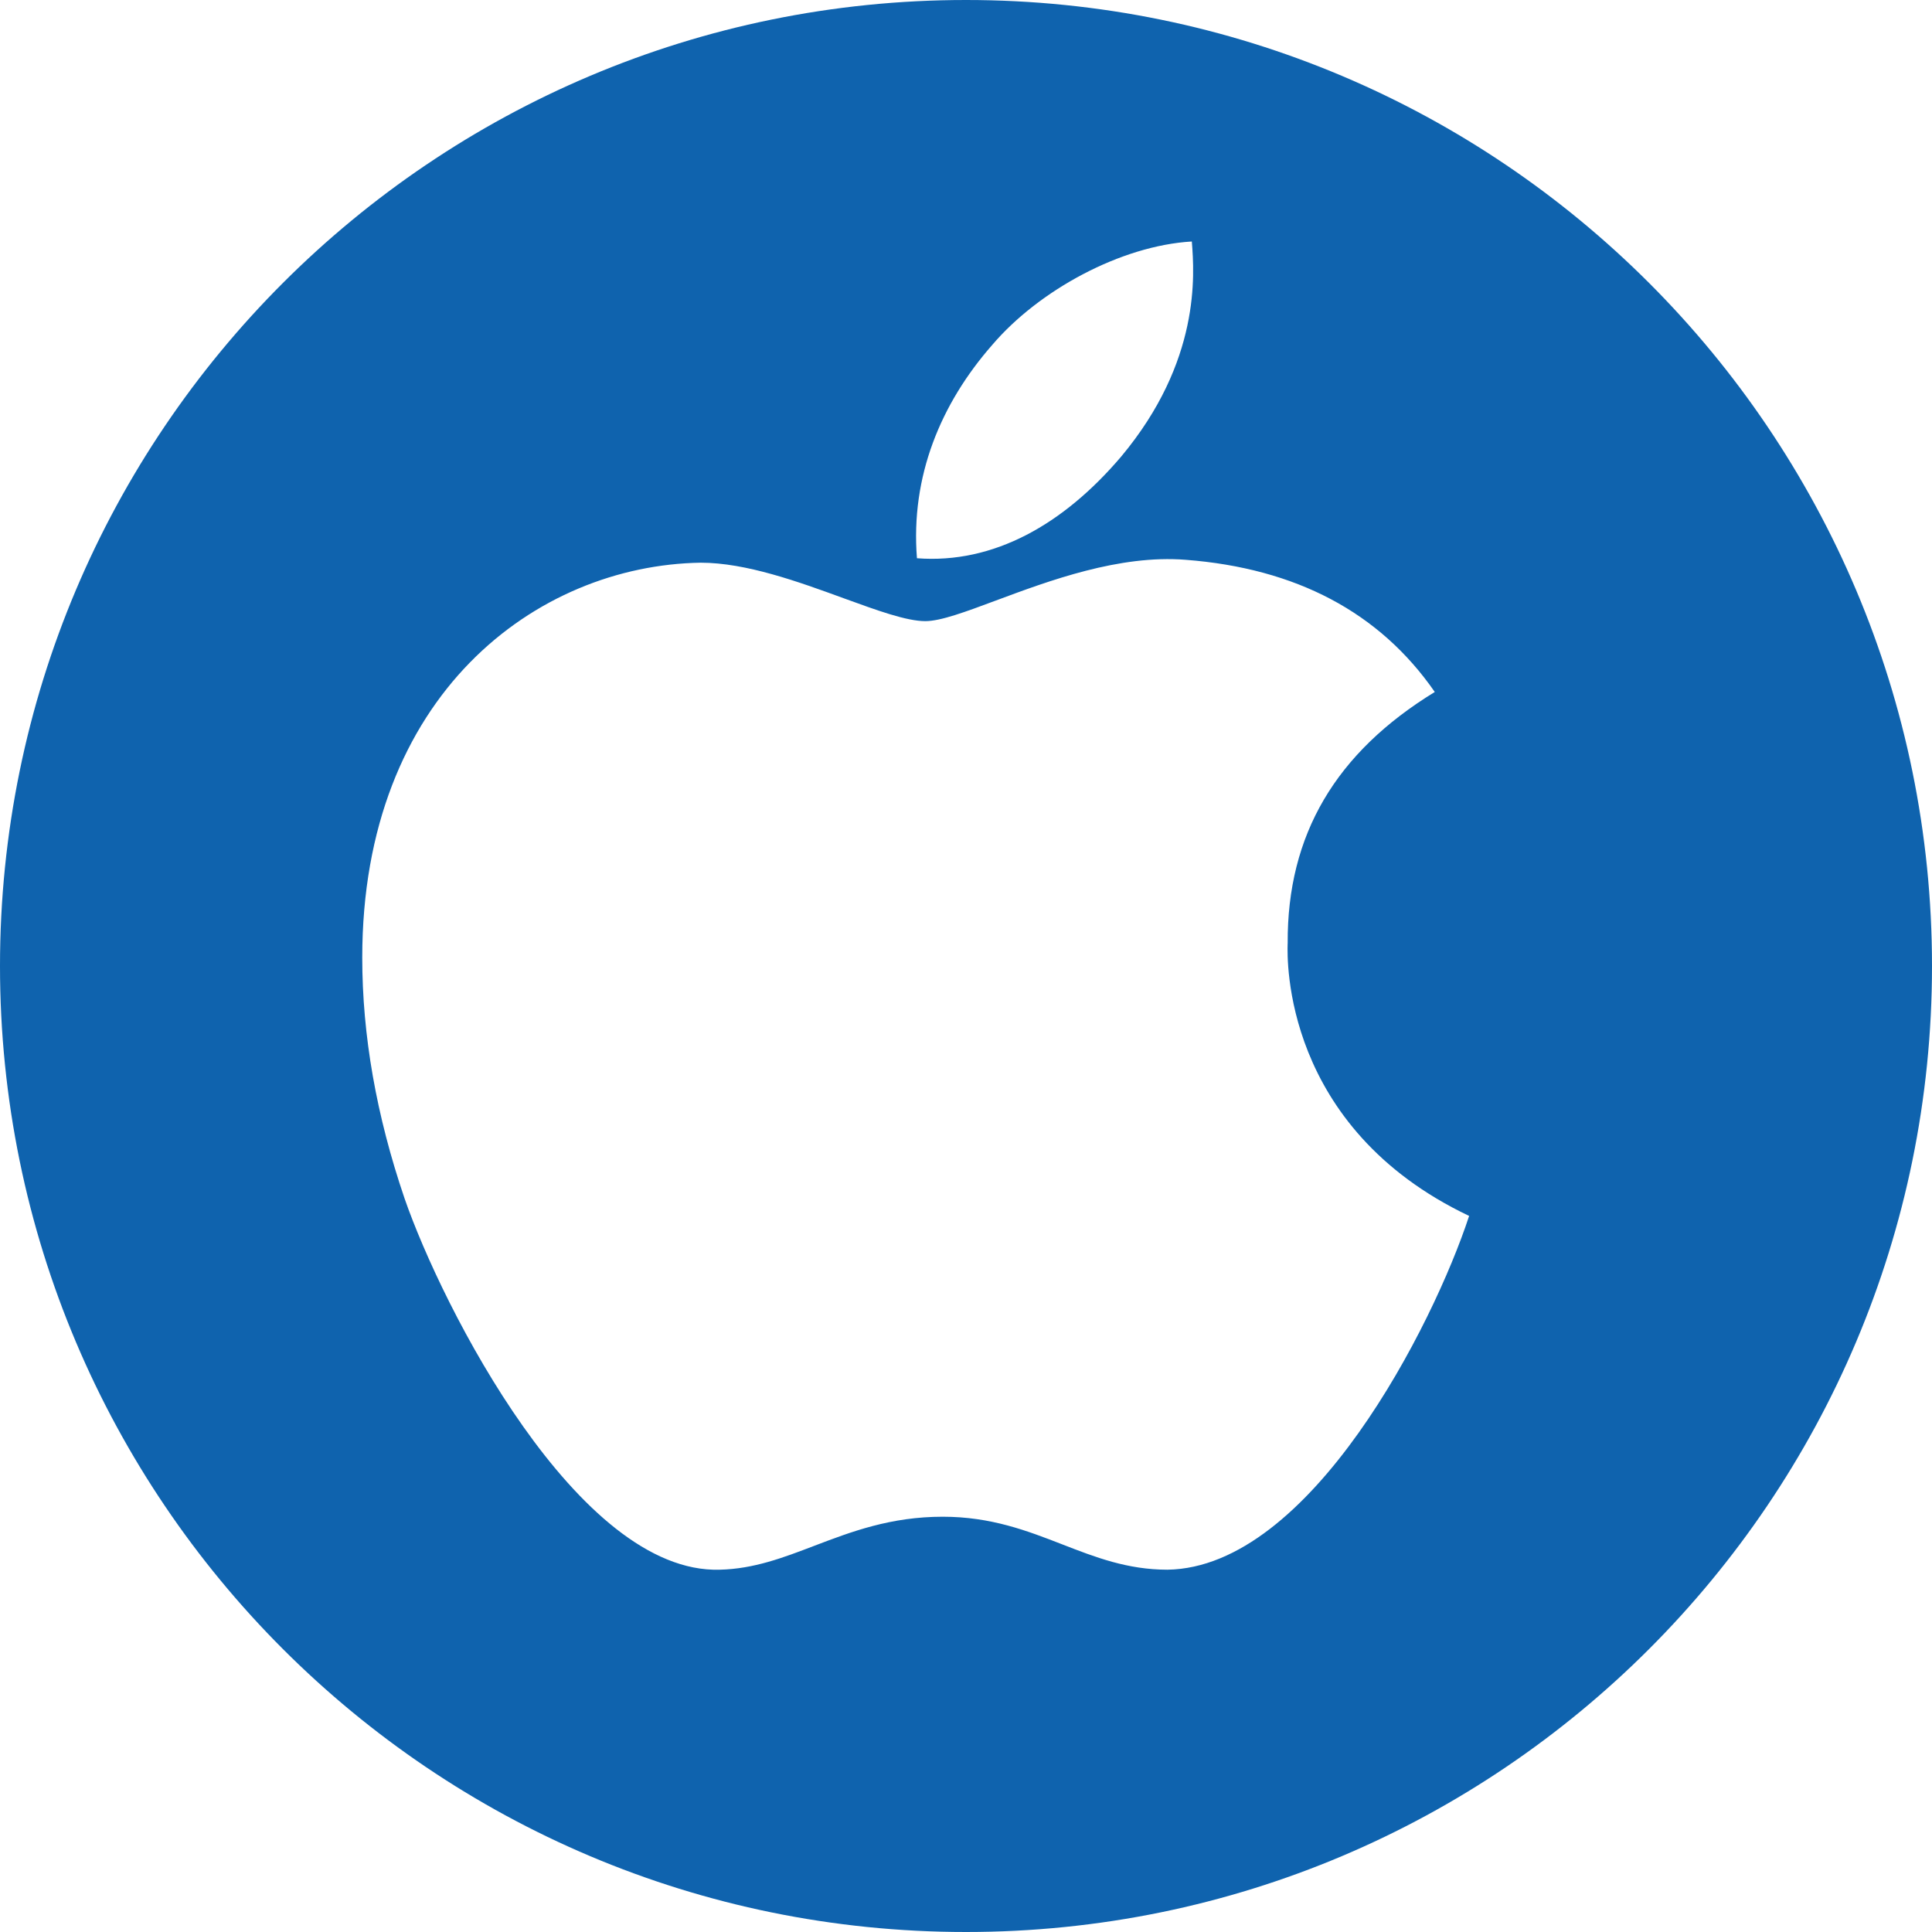 <svg width="36" height="36" viewBox="0 0 36 36" fill="none" xmlns="http://www.w3.org/2000/svg">
<path fill-rule="evenodd" clip-rule="evenodd" d="M18 36C27.941 36 36 27.941 36 18C36 8.059 27.941 0 18 0C8.059 0 0 8.059 0 18C0 27.941 8.059 36 18 36ZM26.735 12.894C24.893 14.022 23.982 15.551 23.994 17.579C23.994 17.579 23.993 17.588 23.993 17.595C23.986 17.862 23.899 21.005 27.375 22.657C26.708 24.692 24.419 29.21 21.754 29.249C21.008 29.249 20.411 29.017 19.796 28.778C19.142 28.524 18.466 28.262 17.567 28.262C16.595 28.262 15.863 28.541 15.178 28.802C14.595 29.025 14.047 29.234 13.413 29.249C10.772 29.329 8.24 24.359 7.538 22.33C7.013 20.789 6.75 19.293 6.75 17.844C6.75 12.942 9.999 10.533 13.056 10.485C13.904 10.485 14.884 10.842 15.722 11.148C16.346 11.375 16.891 11.574 17.242 11.574C17.527 11.574 17.991 11.401 18.559 11.189C19.55 10.82 20.858 10.333 22.093 10.431C24.147 10.589 25.705 11.407 26.735 12.894ZM22.209 4.513C22.255 5.111 22.377 6.73 20.892 8.507C19.818 9.771 18.514 10.512 17.086 10.402C16.965 8.876 17.529 7.522 18.488 6.428C19.358 5.407 20.887 4.577 22.208 4.5L22.209 4.513Z" fill="#0F63AE"/>
</svg>
